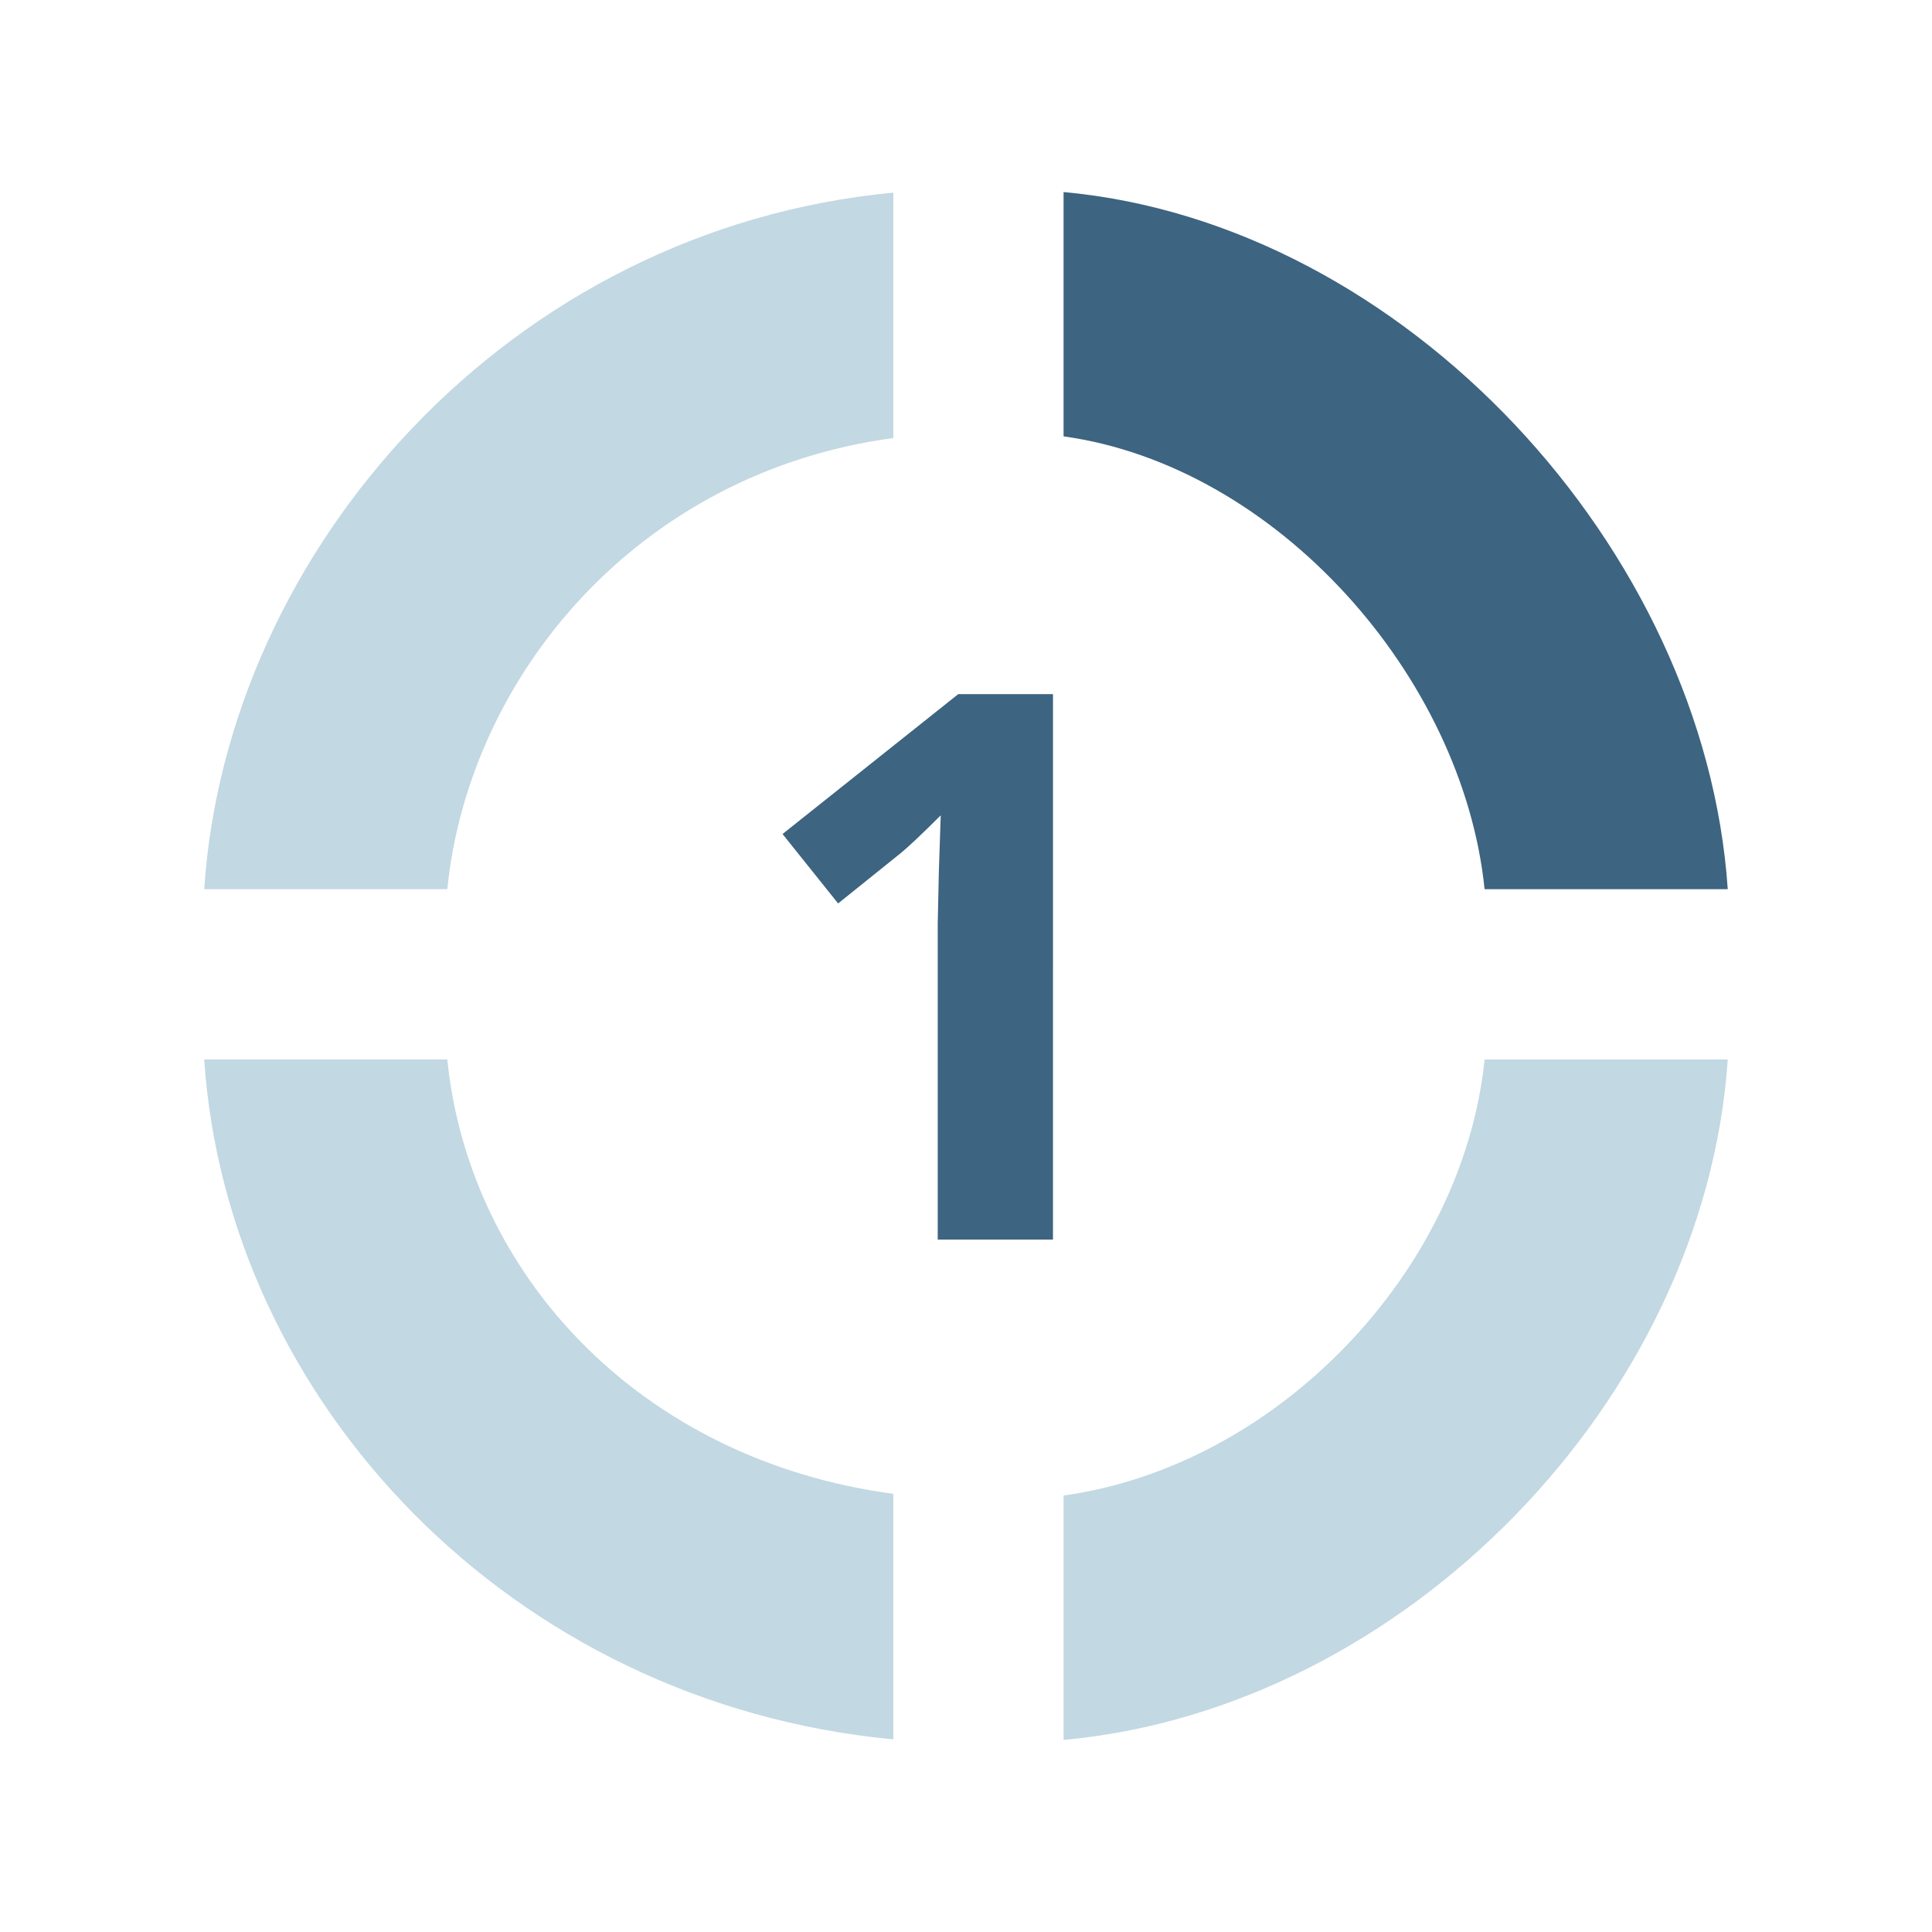 <?xml version="1.0" encoding="utf-8"?>
<!-- Generator: Adobe Illustrator 16.0.0, SVG Export Plug-In . SVG Version: 6.00 Build 0)  -->
<!DOCTYPE svg PUBLIC "-//W3C//DTD SVG 1.1//EN" "http://www.w3.org/Graphics/SVG/1.1/DTD/svg11.dtd">
<svg version="1.1" id="Layer_1" xmlns="http://www.w3.org/2000/svg" xmlns:xlink="http://www.w3.org/1999/xlink" x="0px" y="0px"
	 width="50px" height="50px" viewBox="0 0 50 50" enable-background="new 0 0 50 50" xml:space="preserve">
<g display="none">
	<g display="inline">
		<g>
			<circle fill="#FFFFFF" cx="25" cy="25" r="22.56"/>
			<path fill="#FFFFFF" d="M25,25"/>
		</g>
	</g>
	<g display="inline">
		<g>
			<path fill="#3D6481" d="M29.627,21.277c0,0.852-0.262,1.576-0.785,2.174c-0.521,0.595-1.261,1.006-2.207,1.229v0.056
				c1.119,0.137,1.965,0.472,2.537,1c0.576,0.533,0.863,1.248,0.863,2.15c0,1.313-0.482,2.331-1.447,3.061
				c-0.969,0.732-2.349,1.098-4.141,1.098c-1.503,0-2.835-0.246-3.996-0.736v-2.451c0.537,0.269,1.127,0.484,1.771,0.652
				c0.645,0.166,1.28,0.252,1.912,0.252c0.968,0,1.683-0.162,2.144-0.484c0.459-0.321,0.689-0.844,0.689-1.559
				c0-0.639-0.266-1.094-0.795-1.361c-0.531-0.268-1.378-0.399-2.54-0.399h-1.051V23.75h1.07c1.073,0,1.858-0.141,2.354-0.416
				c0.495-0.276,0.742-0.751,0.742-1.422c0-1.031-0.656-1.546-1.971-1.546c-0.454,0-0.916,0.075-1.387,0.223
				c-0.471,0.15-0.994,0.409-1.569,0.774l-1.354-1.987c1.263-0.895,2.771-1.341,4.52-1.341c1.433,0,2.563,0.286,3.395,0.857
				C29.213,19.463,29.627,20.258,29.627,21.277z"/>
		</g>
		<g>
			<path fill="#3D6481" d="M27.523,11.768c5.403,0.74,10.09,5.994,10.643,11.313h6.172C43.756,14.57,36.17,6.441,27.523,5.662
				V11.768L27.523,11.768z"/>
		</g>
		<g>
			<path fill="#C2D8E2" d="M23.199,11.809V5.676C13.471,6.585,6.24,14.57,5.663,23.081h6.172
				C12.38,17.761,16.714,12.669,23.199,11.809z"/>
		</g>
		<g>
			<path fill="#3D6481" d="M27.523,38.23c5.403-0.738,10.09-5.576,10.643-10.896h6.172c-0.582,8.513-8.168,16.222-16.814,17V38.23
				L27.523,38.23z"/>
		</g>
		<g>
			<path fill="#3D6481" d="M23.199,38.189v6.133C13.471,43.414,6.24,35.848,5.663,27.336h6.172
				C12.38,32.654,16.714,37.33,23.199,38.189z"/>
		</g>
	</g>
</g>
<g>
	<g>
		<g>
			<g>
				<path fill="#3D6481" d="M27.251,32.08h-2.983v-8.168l0.029-1.343l0.049-1.468c-0.497,0.495-0.842,0.82-1.033,0.976l-1.623,1.304
					l-1.438-1.797l4.547-3.62h2.452V32.08z"/>
			</g>
			<g>
				<path fill="#3D6481" d="M27.525,11.293c5.512,0.766,10.332,6.209,10.896,11.719h6.293C44.118,14.196,36.342,5.777,27.525,4.97
					V11.293z"/>
			</g>
			<g>
				<path fill="#C2D8E2" d="M23.119,11.336V4.985c-9.918,0.94-17.246,9.211-17.834,18.027h6.291
					C12.132,17.502,16.507,12.227,23.119,11.336z"/>
			</g>
			<g>
				<path fill="#C2D8E2" d="M27.525,38.704c5.512-0.767,10.332-5.774,10.896-11.284h6.293c-0.597,8.814-8.373,16.803-17.188,17.609
					v-6.325H27.525z"/>
			</g>
			<g>
				<path fill="#C2D8E2" d="M23.119,38.661v6.354c-9.918-0.94-17.246-8.779-17.834-17.596h6.291
					C12.132,32.93,16.507,37.771,23.119,38.661z"/>
			</g>
		</g>
	</g>
</g>
</svg>
